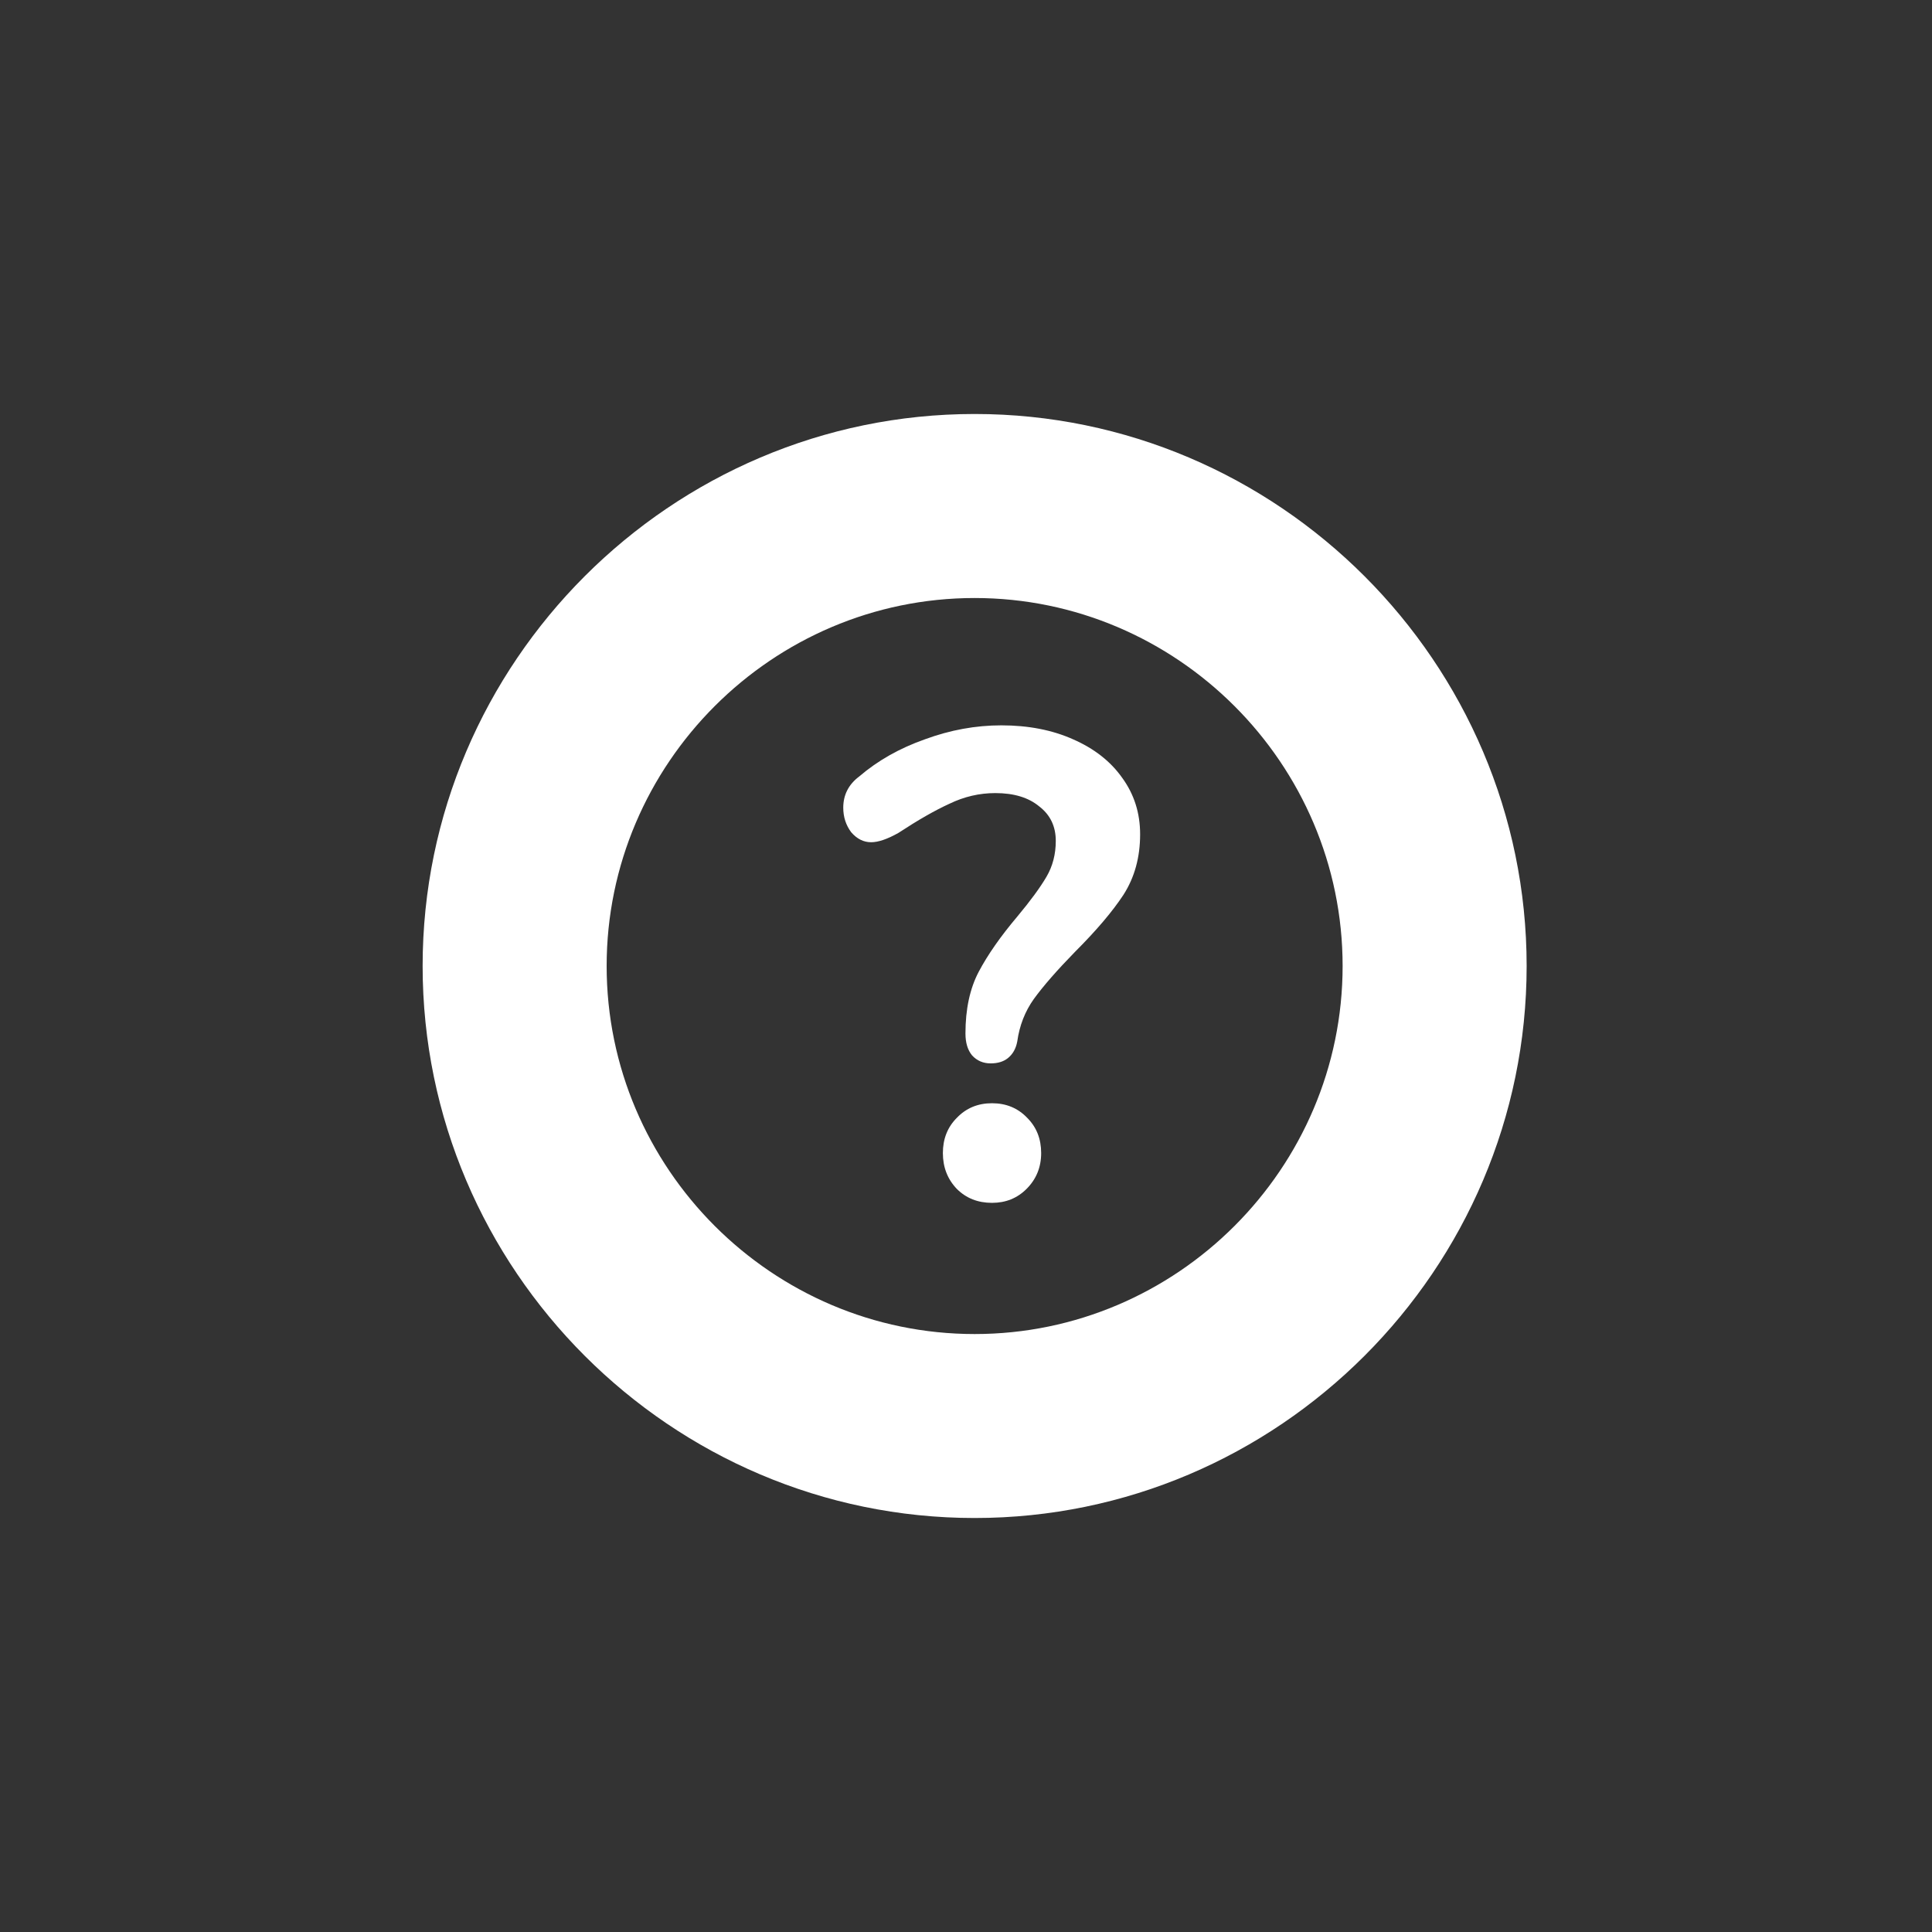 <svg width="32" height="32" viewBox="0 0 32 32" fill="none" xmlns="http://www.w3.org/2000/svg">
<rect x="0" y="0" width="32" height="32" fill="#333333" stroke="none"/>
<g clip-path="url(#clip0_1083_28646)">
<path d="M16.143 6.857C11.114 6.857 7 10.972 7 16C7 21.029 11.114 25.143 16.143 25.143C21.171 25.143 25.286 21.029 25.286 16C25.286 10.972 21.171 6.857 16.143 6.857ZM16.143 22.096C12.79 22.096 10.048 19.353 10.048 16C10.048 12.648 12.79 9.905 16.143 9.905C19.495 9.905 22.238 12.648 22.238 16C22.238 19.353 19.495 22.096 16.143 22.096Z" fill="white"/>
<path d="M16.409 17.613C16.284 17.613 16.182 17.569 16.101 17.481C16.028 17.393 15.991 17.272 15.991 17.118C15.991 16.715 16.064 16.374 16.211 16.095C16.358 15.817 16.57 15.512 16.849 15.182C17.069 14.918 17.23 14.698 17.333 14.522C17.436 14.346 17.487 14.148 17.487 13.928C17.487 13.686 17.395 13.496 17.212 13.356C17.036 13.21 16.794 13.136 16.486 13.136C16.222 13.136 15.969 13.195 15.727 13.312C15.485 13.422 15.203 13.584 14.88 13.796C14.697 13.899 14.546 13.95 14.429 13.95C14.304 13.95 14.194 13.895 14.099 13.785C14.011 13.668 13.967 13.532 13.967 13.378C13.967 13.166 14.055 12.993 14.231 12.861C14.539 12.597 14.902 12.392 15.32 12.245C15.738 12.091 16.16 12.014 16.585 12.014C17.032 12.014 17.428 12.091 17.773 12.245C18.125 12.399 18.396 12.612 18.587 12.883C18.785 13.155 18.884 13.466 18.884 13.818C18.884 14.2 18.792 14.533 18.609 14.819C18.426 15.098 18.158 15.413 17.806 15.765C17.505 16.073 17.278 16.334 17.124 16.546C16.977 16.752 16.886 16.986 16.849 17.25C16.827 17.368 16.776 17.459 16.695 17.525C16.622 17.584 16.526 17.613 16.409 17.613ZM16.431 19.923C16.196 19.923 16.002 19.846 15.848 19.692C15.694 19.531 15.617 19.333 15.617 19.098C15.617 18.864 15.694 18.669 15.848 18.515C16.002 18.354 16.196 18.273 16.431 18.273C16.666 18.273 16.86 18.354 17.014 18.515C17.168 18.669 17.245 18.864 17.245 19.098C17.245 19.333 17.164 19.531 17.003 19.692C16.849 19.846 16.658 19.923 16.431 19.923Z" fill="white"/>
</g>
<defs>
<clipPath id="clip0_1083_28646">
<rect width="18.286" height="18.286" fill="white" transform="translate(7 6.857)"/>
</clipPath>
</defs>
</svg>
